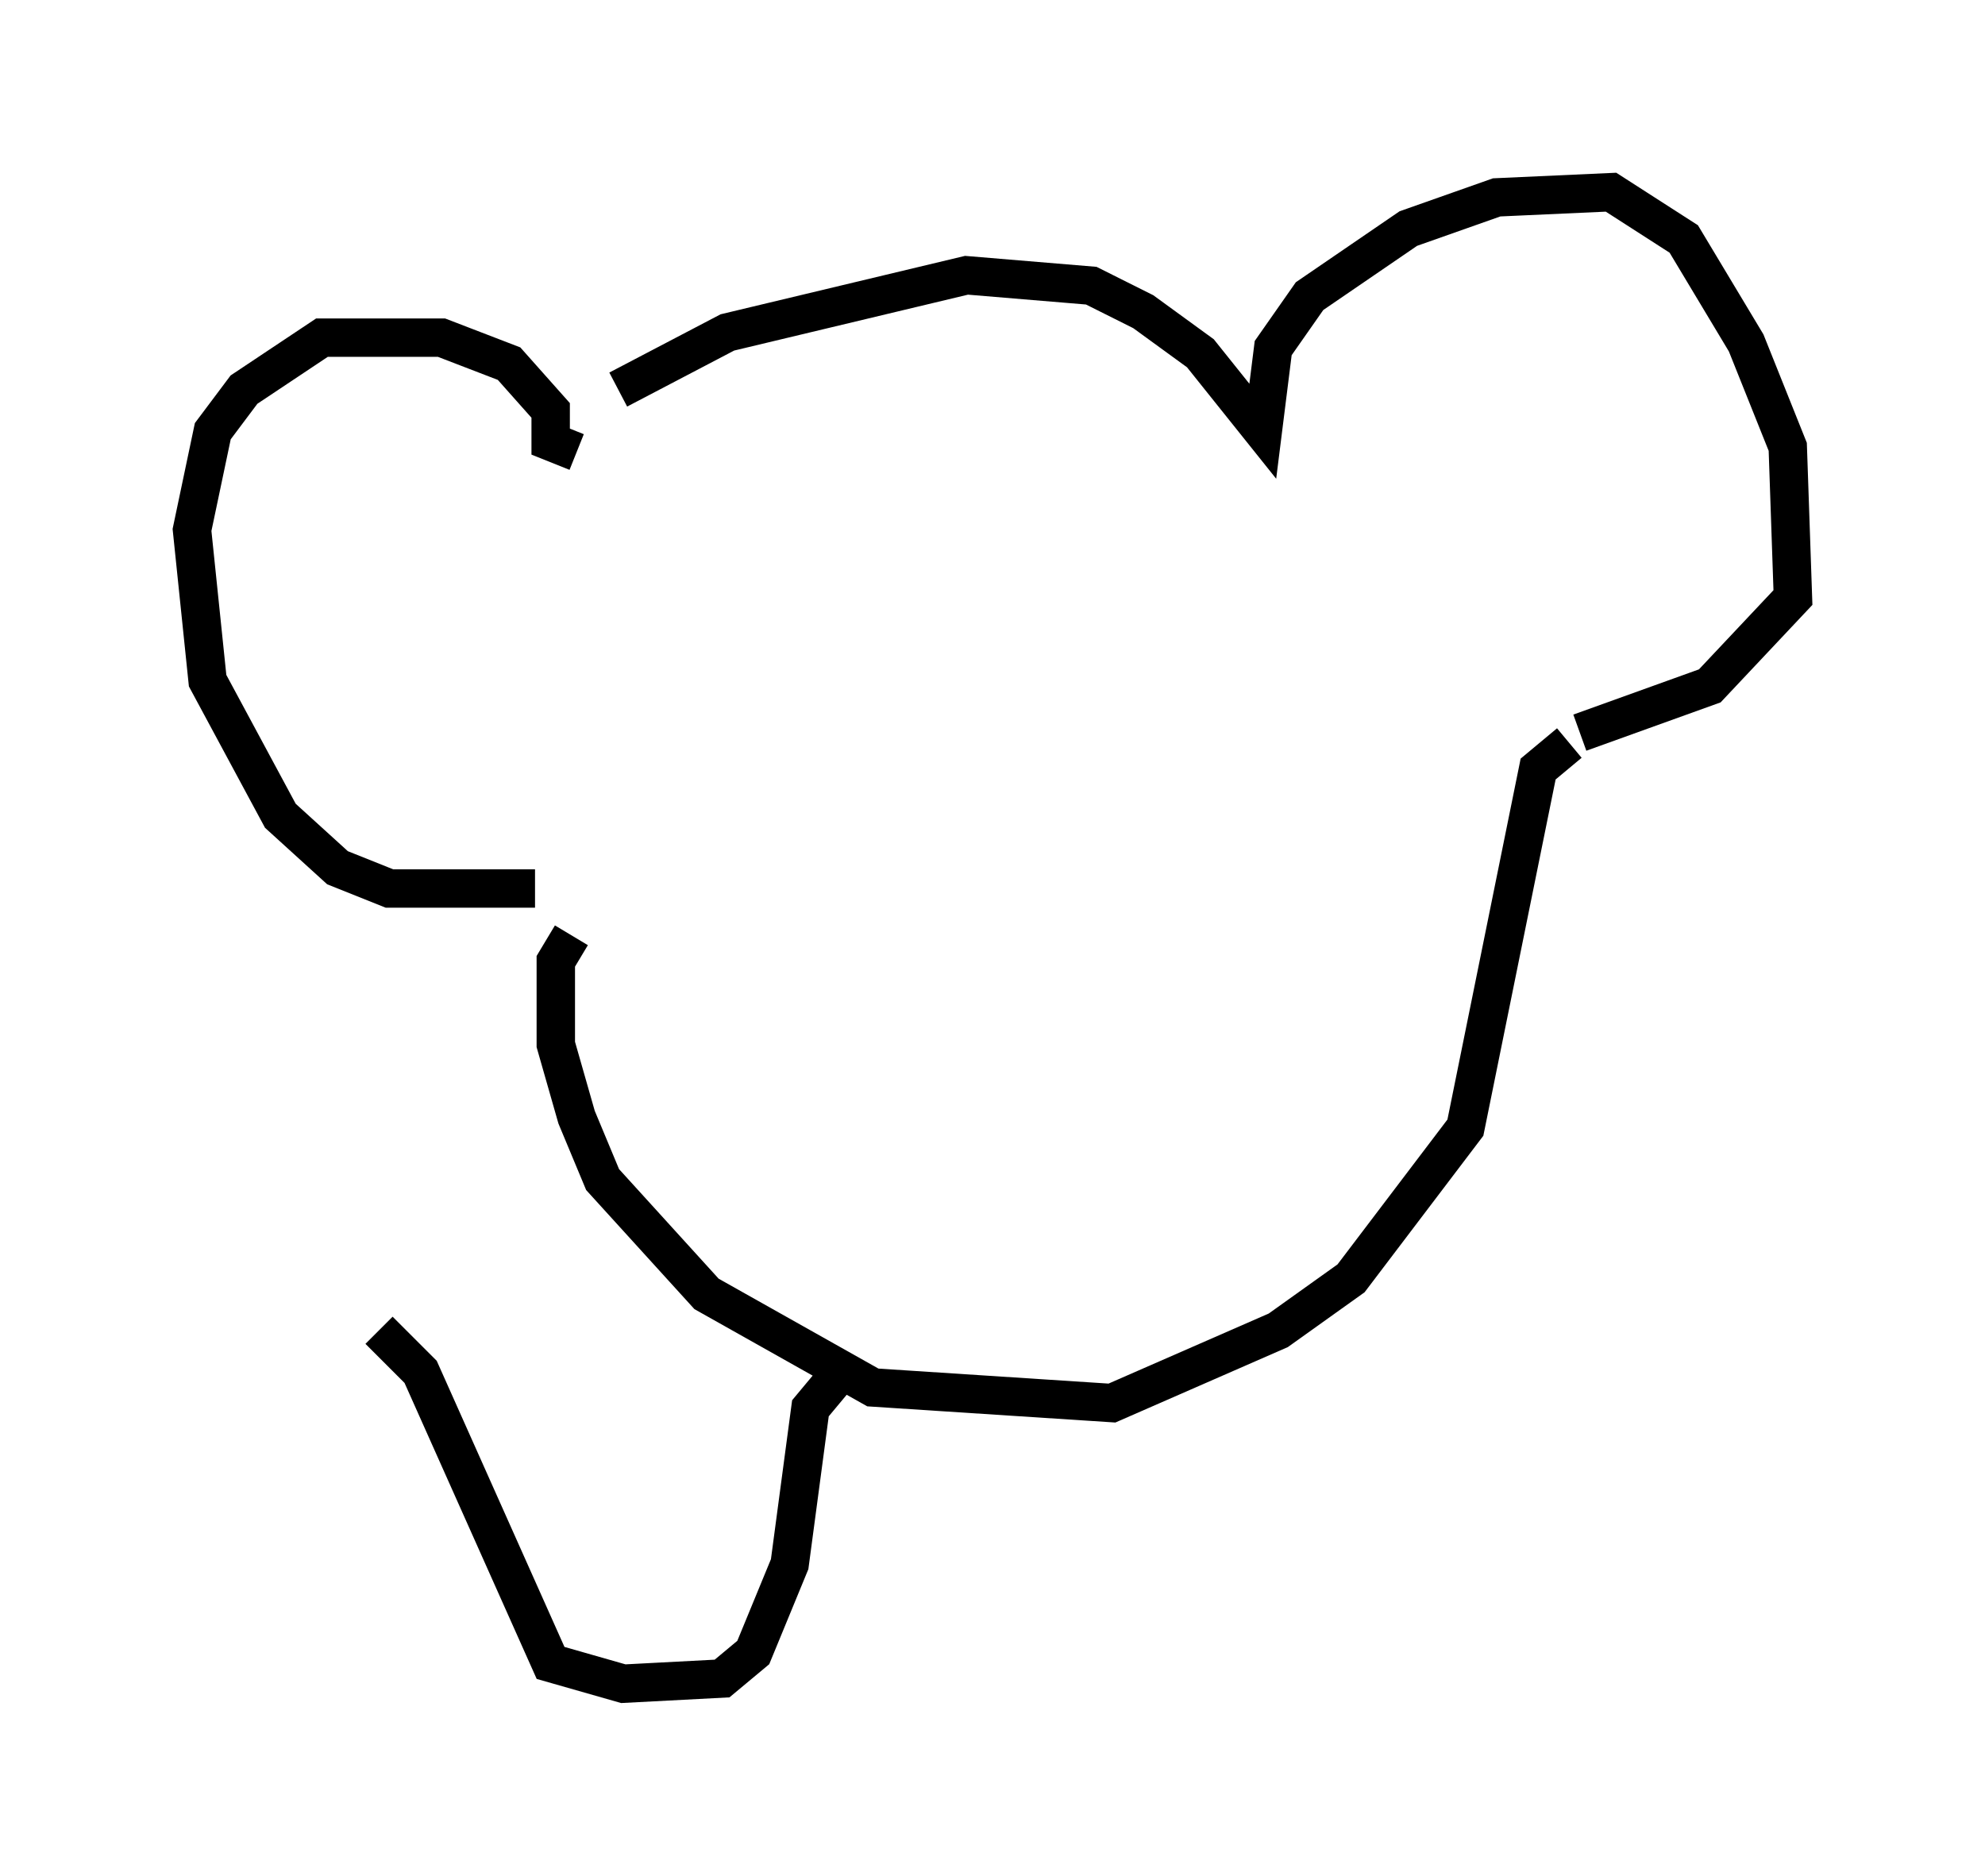 <?xml version="1.0" encoding="utf-8" ?>
<svg baseProfile="full" height="48.836" version="1.1" width="51.677" xmlns="http://www.w3.org/2000/svg" xmlns:ev="http://www.w3.org/2001/xml-events" xmlns:xlink="http://www.w3.org/1999/xlink"><defs /><rect fill="white" height="48.836" width="51.677" x="0" y="0" /><path d="M14.607, 11.631 m1.488, -1.488 l2.842, -1.488 6.225, -1.488 l3.248, 0.271 1.353, 0.677 l1.488, 1.083 1.624, 2.03 l0.271, -2.165 0.947, -1.353 l2.571, -1.759 2.3, -0.812 l2.977, -0.135 1.894, 1.218 l1.624, 2.706 1.083, 2.706 l0.135, 3.924 -2.165, 2.3 l-3.383, 1.218 m-26.116, -7.307 l-0.677, -0.271 0.0, -0.812 l-1.083, -1.218 -1.759, -0.677 l-3.112, 0.0 -2.03, 1.353 l-0.812, 1.083 -0.541, 2.571 l0.406, 3.924 1.894, 3.518 l1.488, 1.353 1.353, 0.541 l3.789, 0.0 m0.947, 1.218 l-0.406, 0.677 0.0, 2.165 l0.541, 1.894 0.677, 1.624 l2.706, 2.977 4.33, 2.436 l6.225, 0.406 4.33, -1.894 l1.894, -1.353 2.977, -3.924 l1.894, -9.337 0.812, -0.677 m-19.08, 16.509 l-0.677, 0.812 -0.541, 4.059 l-0.947, 2.3 -0.812, 0.677 l-2.571, 0.135 -1.894, -0.541 l-3.383, -7.578 -1.083, -1.083 " fill="none" stroke="black" stroke-width="1" /></svg>